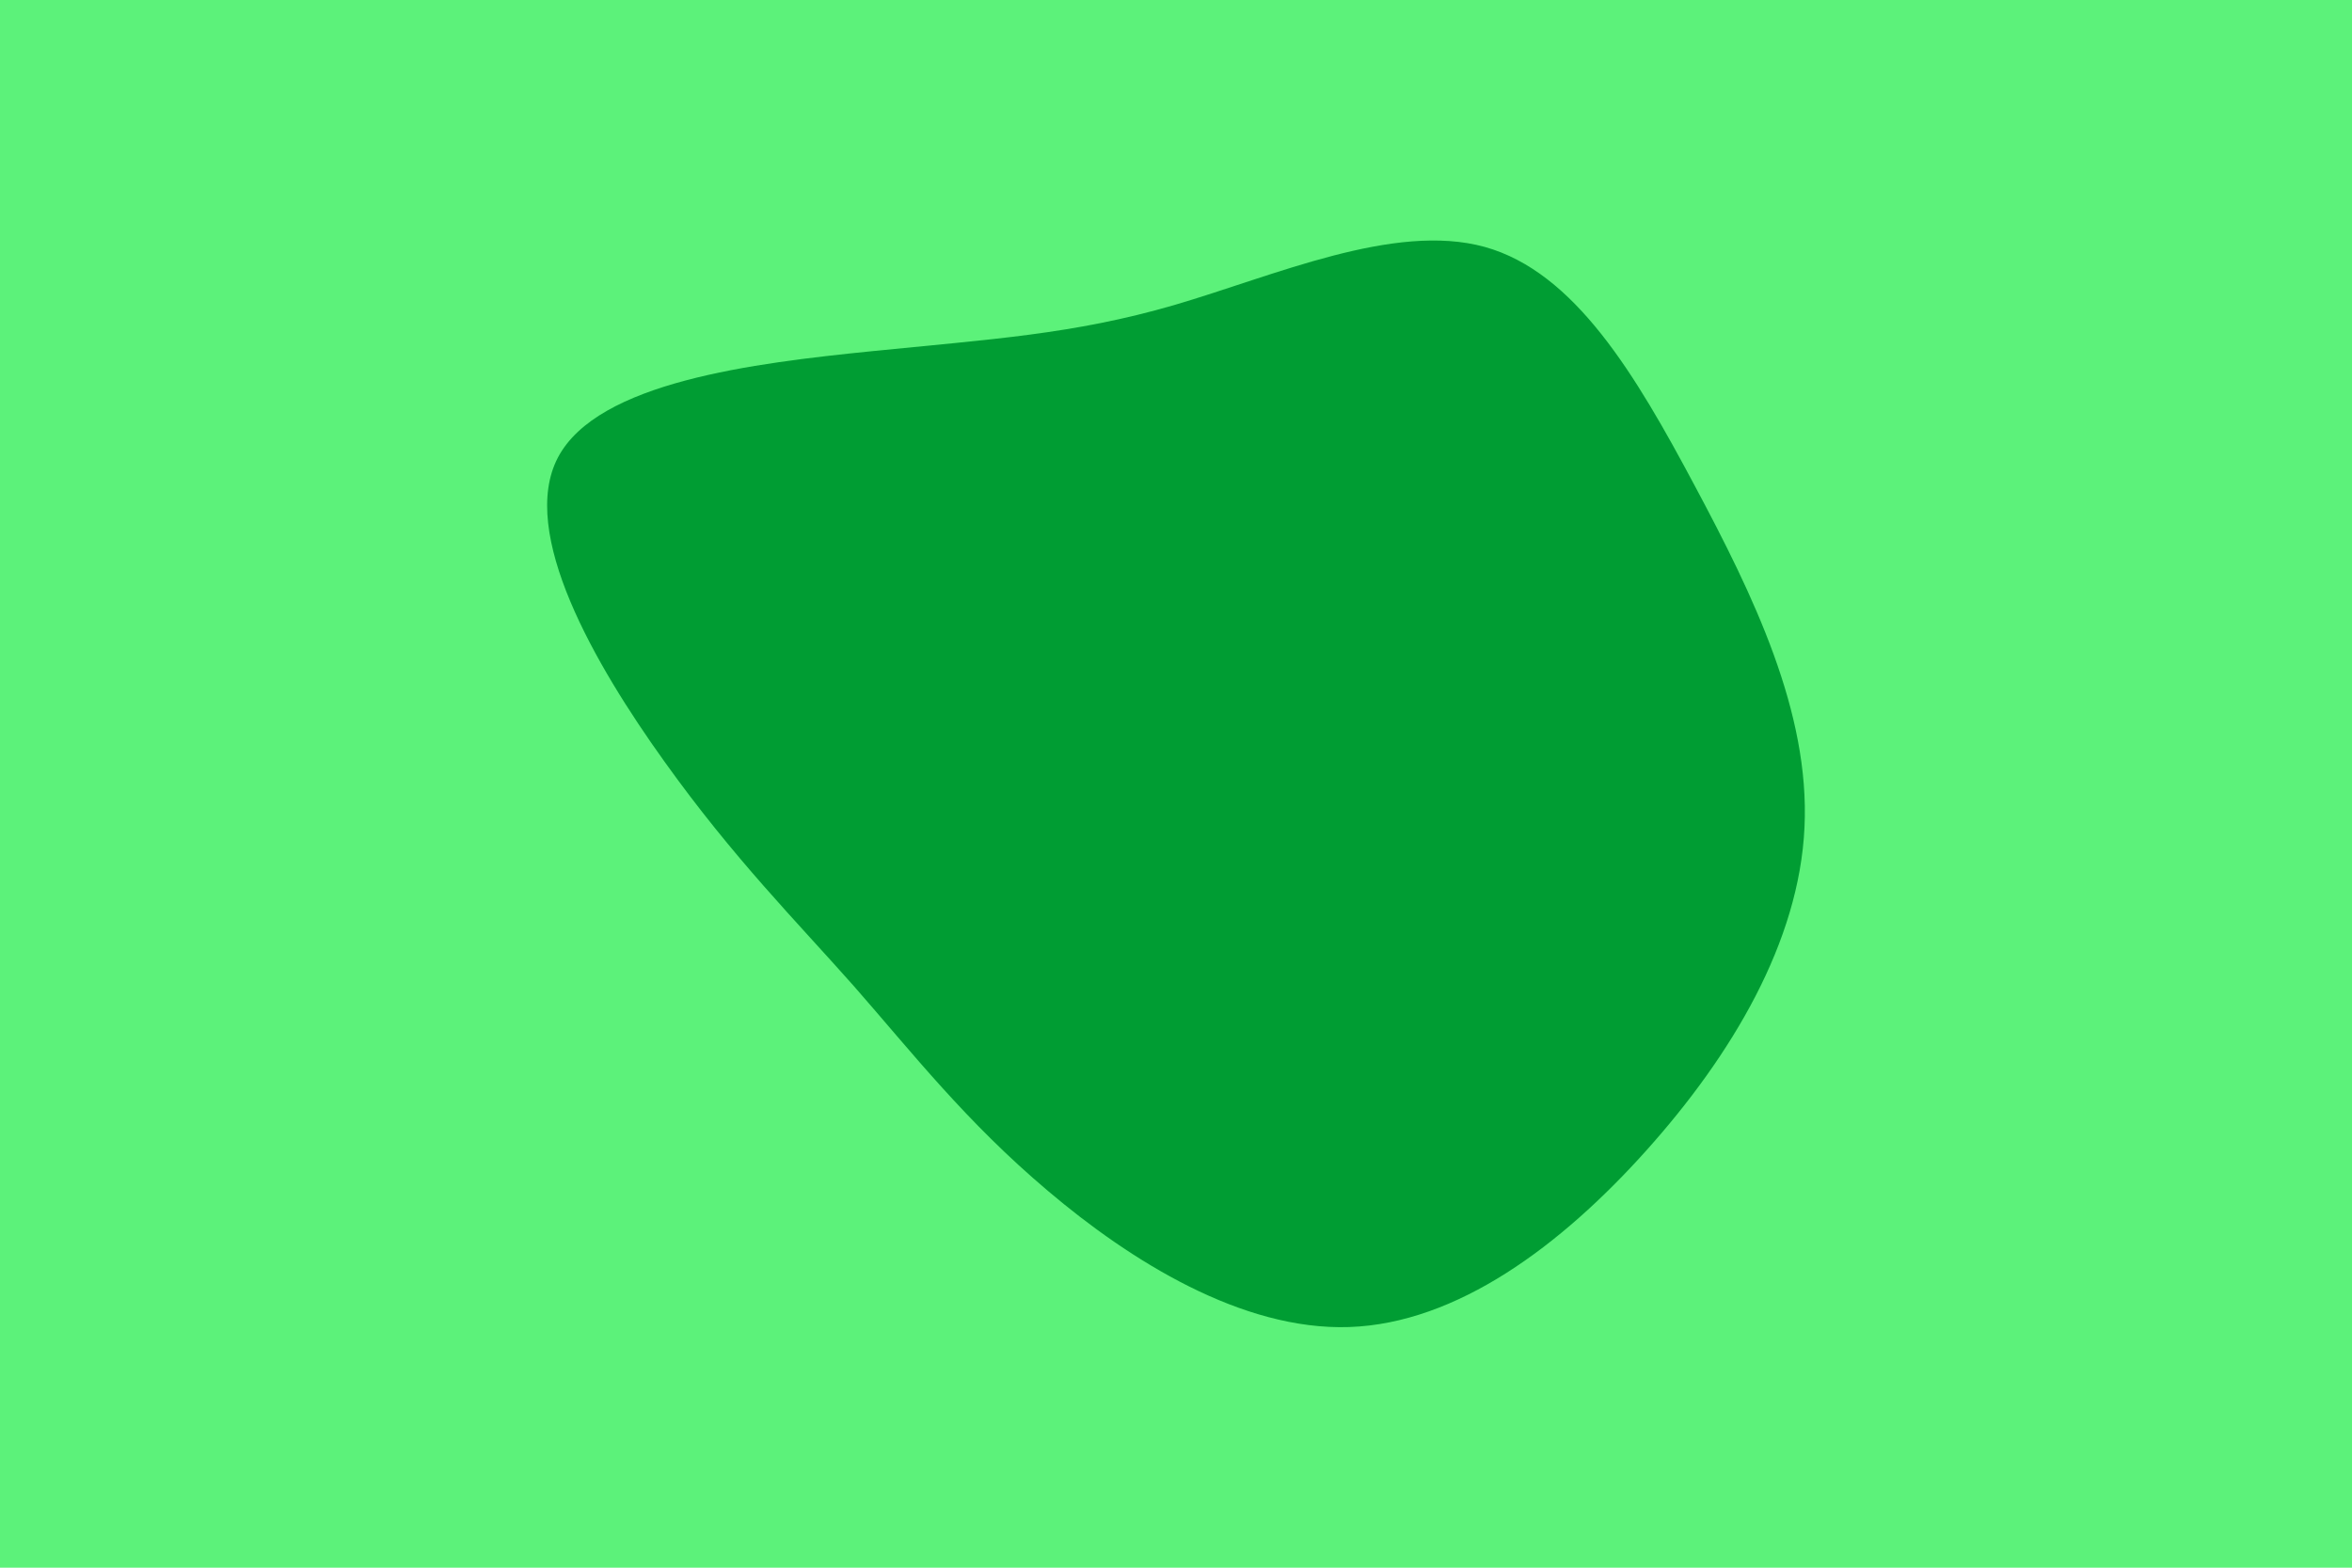 <svg id="visual" viewBox="0 0 900 600" width="900" height="600" xmlns="http://www.w3.org/2000/svg" xmlns:xlink="http://www.w3.org/1999/xlink" version="1.1"><rect x="0" y="0" width="900" height="600" fill="#5cf27a"></rect><g transform="translate(441.995 278.095)"><path d="M126.1 -183.6C160.7 -174 184 -134.4 206.5 -92.2C229 -50.1 250.6 -5.5 248.5 38.5C246.5 82.4 220.7 125.7 188 162.2C155.3 198.7 115.5 228.4 74.3 229.8C33.2 231.2 -9.5 204.4 -41 177.7C-72.5 151.1 -93 124.7 -115.1 99.5C-137.3 74.4 -161.2 50.5 -187.8 13.3C-214.4 -23.8 -243.6 -74.2 -228.5 -103C-213.3 -131.9 -153.7 -139.1 -108.2 -143.7C-62.7 -148.3 -31.4 -150.1 7.2 -161.3C45.8 -172.6 91.5 -193.1 126.1 -183.6" fill="#009d33"></path></g></svg>